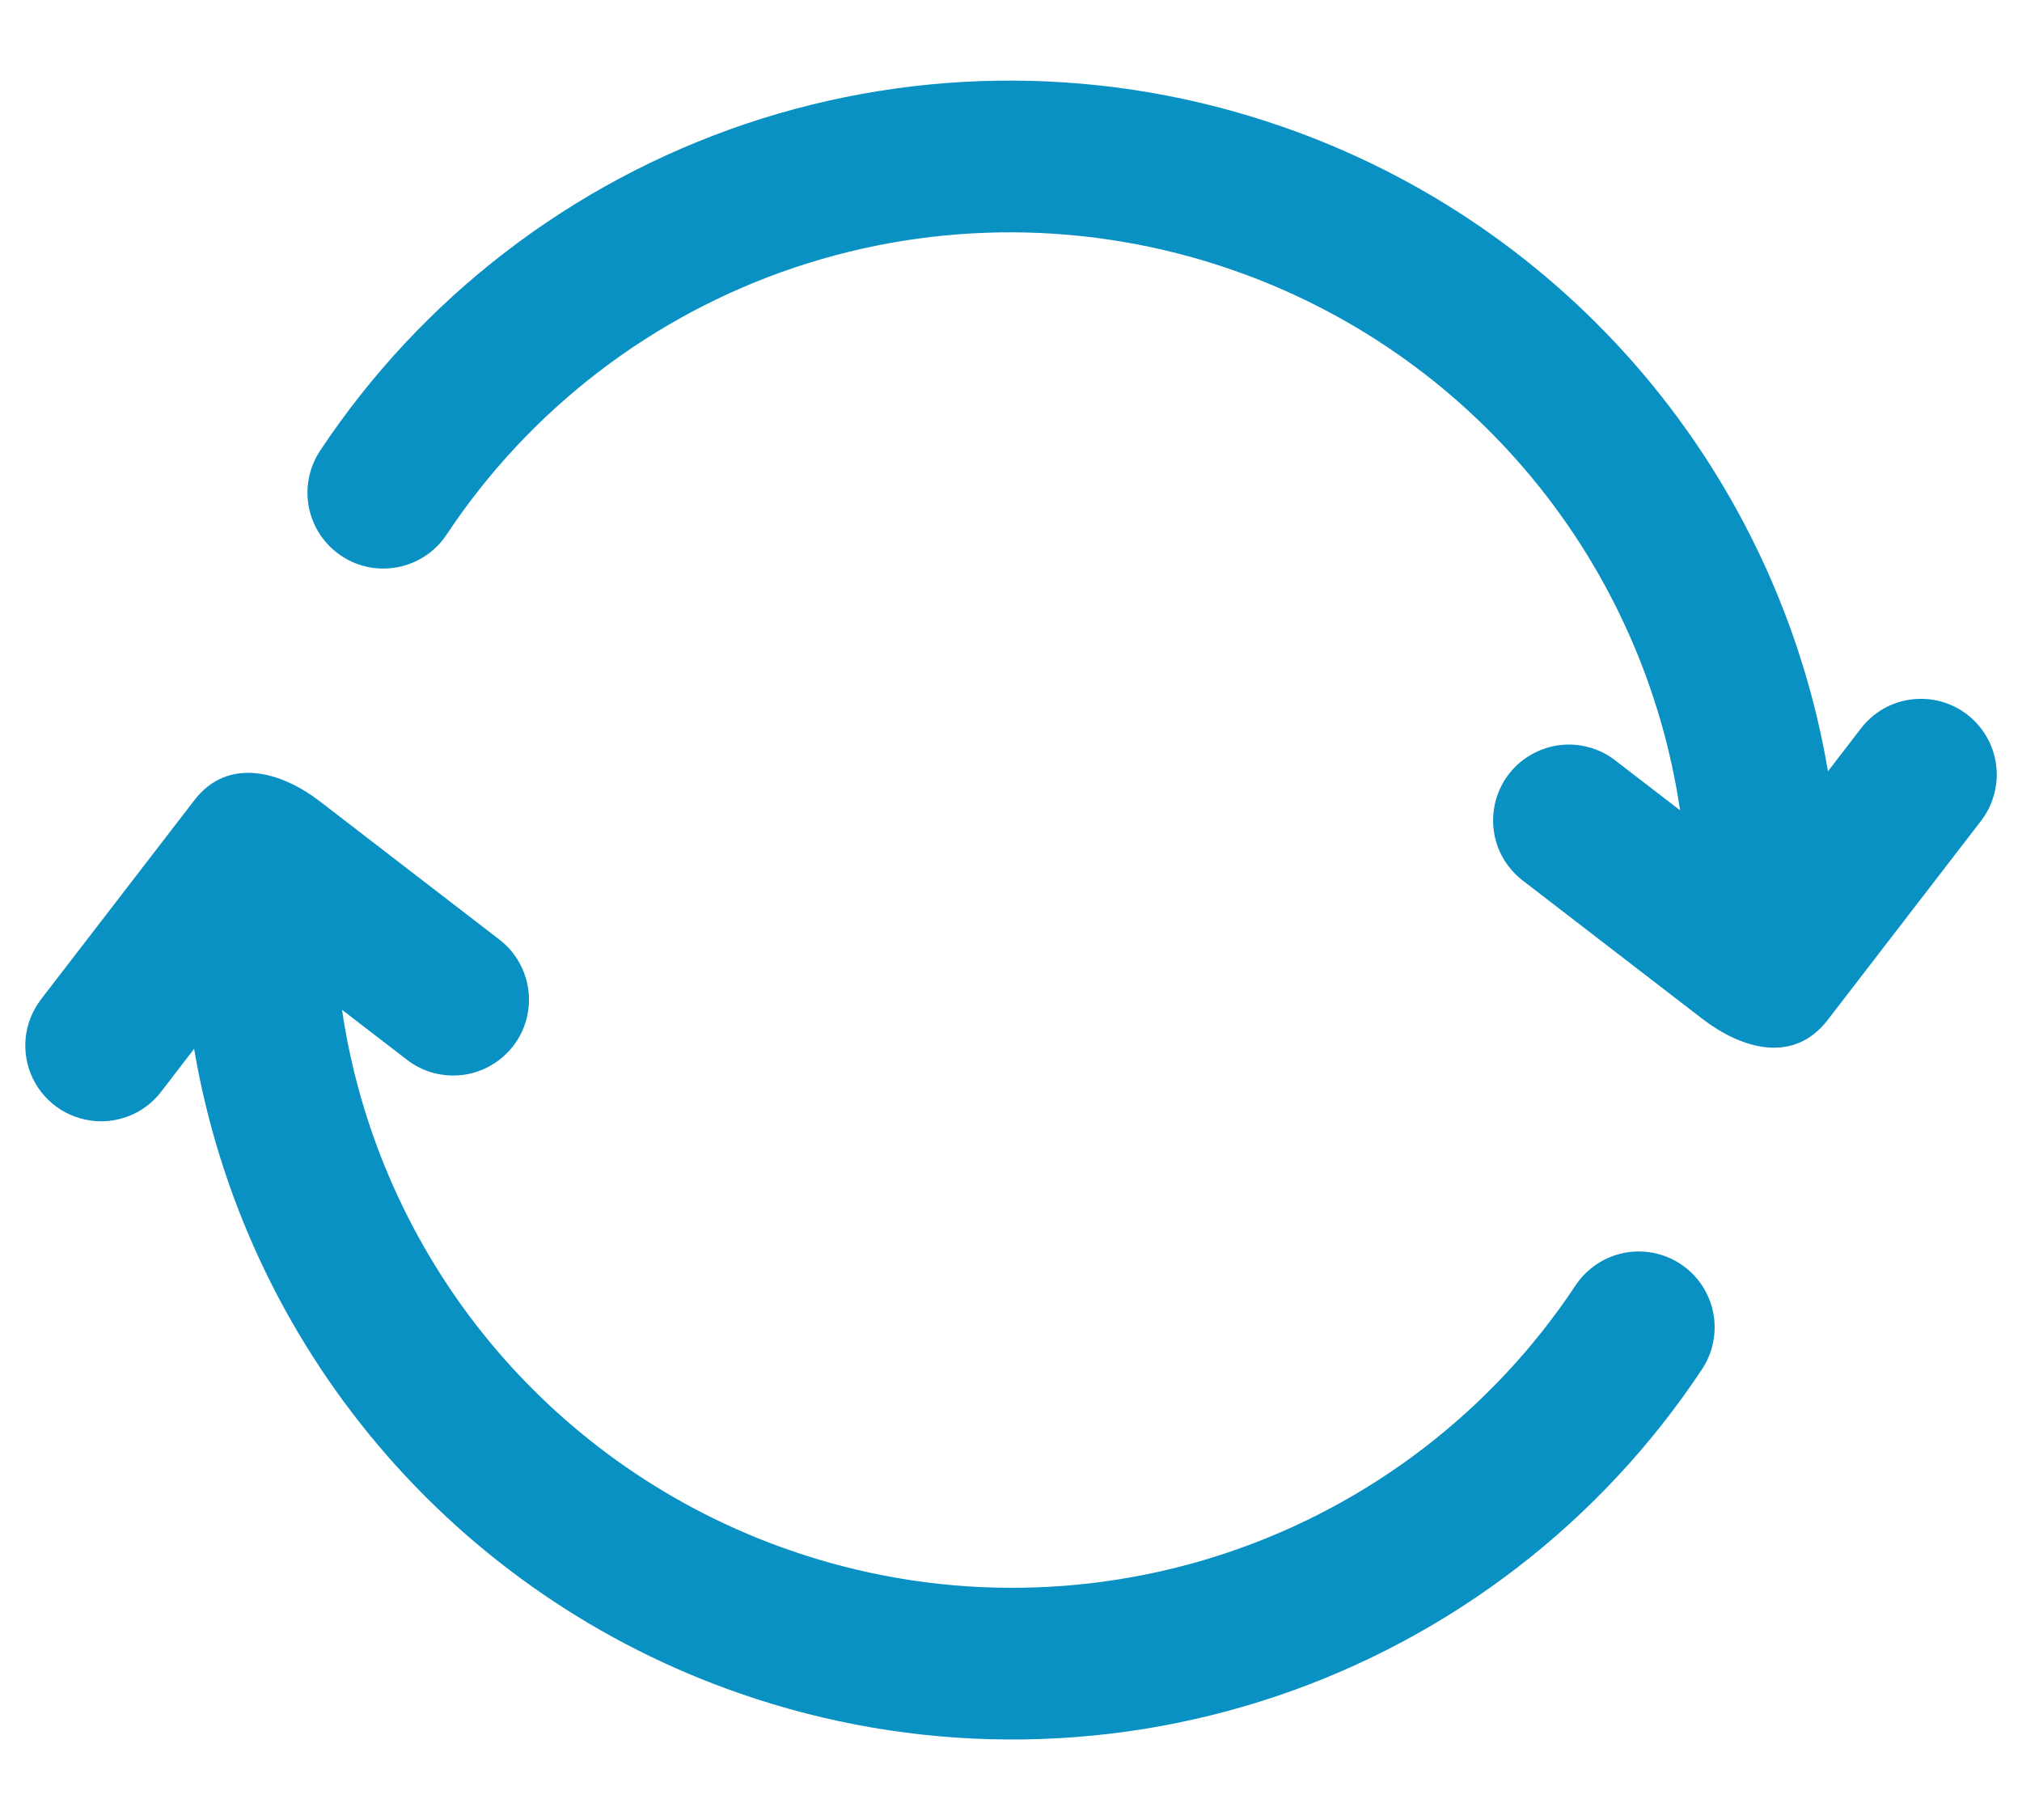 <svg width="20" height="18" viewBox="0 0 20 18" fill="none" xmlns="http://www.w3.org/2000/svg">
<path d="M0.999 11.09C1.224 11.09 1.447 10.989 1.594 10.797L1.92 10.373C2.166 11.822 2.796 13.178 3.746 14.3C4.695 15.421 5.929 16.267 7.317 16.748C9.034 17.346 10.902 17.356 12.625 16.776C14.349 16.195 15.83 15.058 16.835 13.542C16.945 13.376 16.984 13.173 16.945 12.978C16.905 12.783 16.79 12.612 16.624 12.502C16.458 12.392 16.255 12.353 16.06 12.392C15.865 12.432 15.694 12.547 15.584 12.713C14.763 13.951 13.553 14.88 12.146 15.354C10.738 15.828 9.212 15.82 7.81 15.331C6.654 14.93 5.63 14.22 4.849 13.278C4.069 12.336 3.561 11.197 3.383 9.987L4.025 10.481C4.182 10.603 4.382 10.656 4.579 10.631C4.776 10.605 4.955 10.502 5.077 10.344C5.198 10.187 5.252 9.987 5.226 9.79C5.2 9.593 5.097 9.414 4.94 9.293L3.162 7.924C2.789 7.637 2.259 7.475 1.921 7.916L0.406 9.883C0.321 9.994 0.268 10.126 0.254 10.265C0.24 10.405 0.265 10.545 0.327 10.671C0.389 10.796 0.484 10.902 0.603 10.976C0.722 11.05 0.859 11.089 0.999 11.09ZM3.377 5.498C3.721 5.727 4.187 5.633 4.417 5.288C5.238 4.05 6.448 3.121 7.856 2.647C9.263 2.174 10.788 2.181 12.191 2.67C13.347 3.071 14.371 3.781 15.151 4.723C15.932 5.665 16.439 6.803 16.618 8.014L15.976 7.52C15.898 7.459 15.809 7.415 15.714 7.39C15.619 7.364 15.519 7.357 15.422 7.37C15.324 7.383 15.23 7.415 15.144 7.464C15.059 7.513 14.984 7.578 14.924 7.656C14.864 7.734 14.82 7.824 14.794 7.919C14.769 8.014 14.762 8.113 14.775 8.211C14.787 8.308 14.819 8.403 14.868 8.488C14.918 8.573 14.983 8.648 15.061 8.708L16.839 10.077C17.219 10.369 17.737 10.532 18.08 10.085L19.595 8.118C19.655 8.04 19.699 7.951 19.724 7.856C19.75 7.761 19.757 7.662 19.744 7.564C19.731 7.467 19.7 7.372 19.65 7.287C19.601 7.202 19.536 7.127 19.458 7.067C19.38 7.007 19.291 6.963 19.196 6.937C19.101 6.912 19.002 6.905 18.904 6.918C18.806 6.93 18.712 6.962 18.627 7.011C18.542 7.06 18.467 7.126 18.407 7.204L18.081 7.628C17.835 6.179 17.205 4.823 16.255 3.701C15.306 2.58 14.072 1.734 12.684 1.253C10.966 0.655 9.099 0.645 7.376 1.225C5.653 1.806 4.171 2.943 3.166 4.458C3.056 4.624 3.017 4.827 3.056 5.022C3.096 5.217 3.211 5.388 3.377 5.498Z" fill="#0891C2"/>
</svg>
